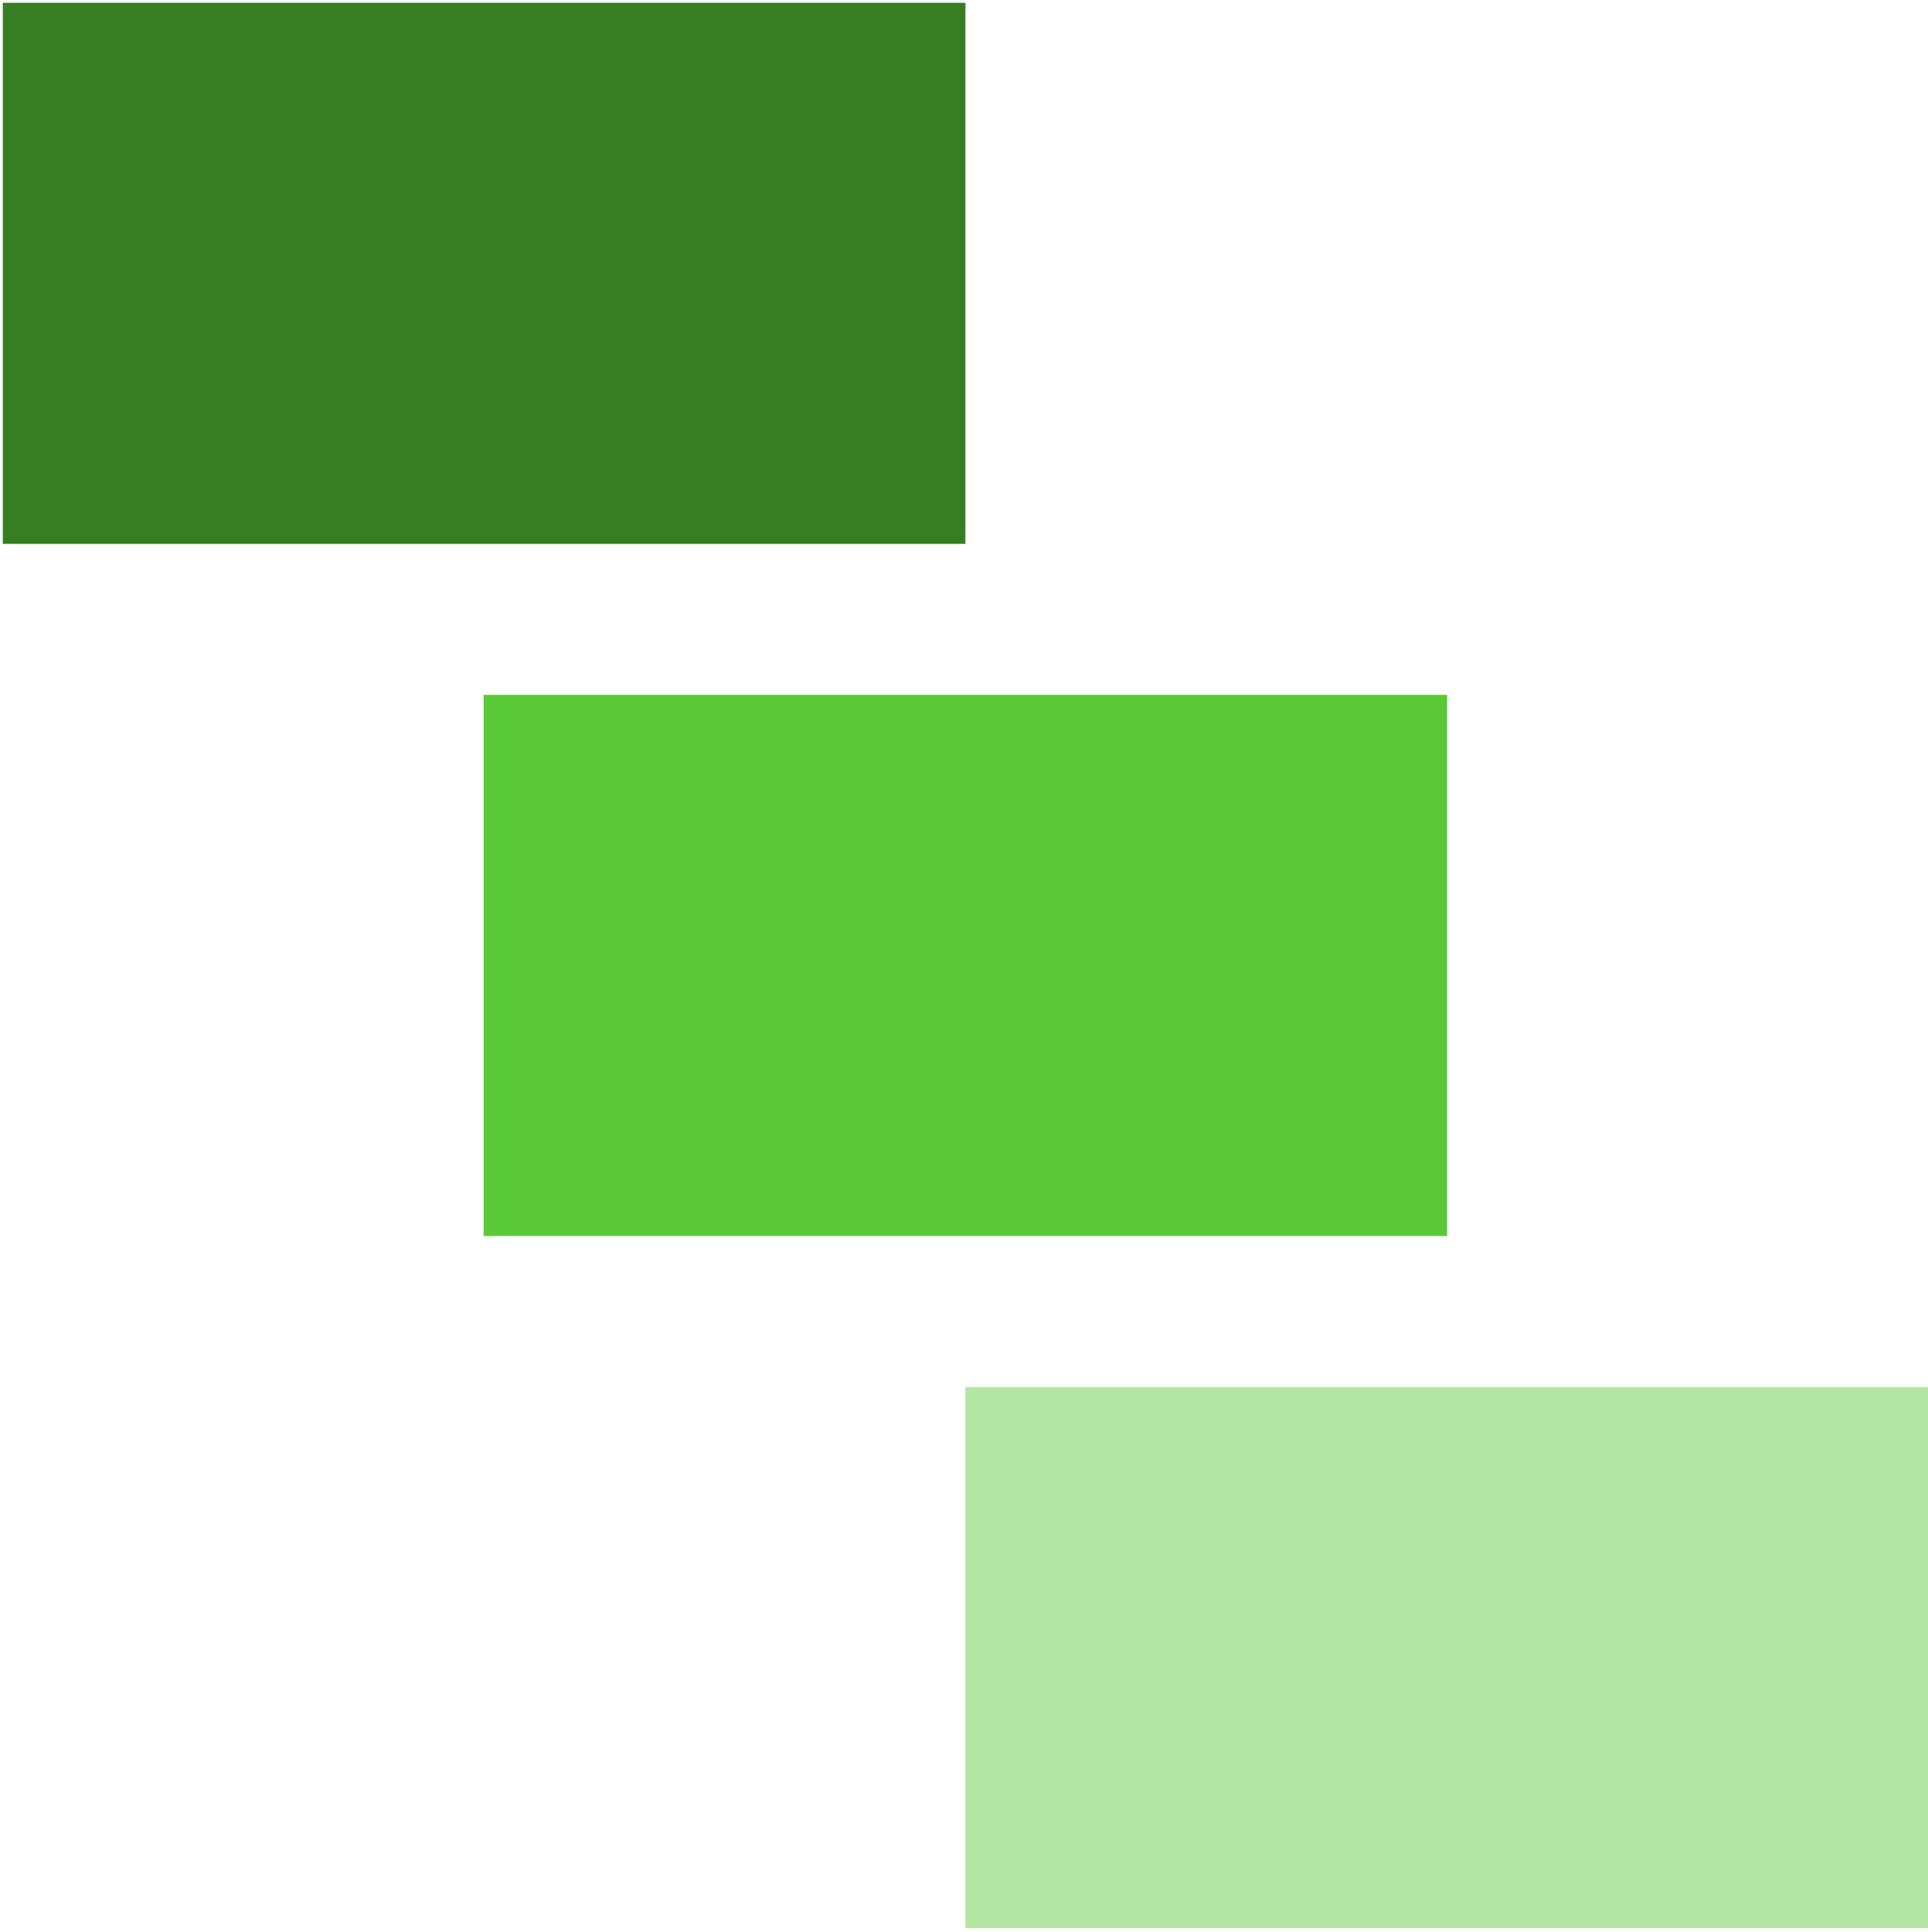 <svg width="2081" height="2085" xmlns="http://www.w3.org/2000/svg" xmlns:xlink="http://www.w3.org/1999/xlink" overflow="hidden"><defs><clipPath id="clip0"><rect x="1416" y="197" width="2081" height="2085"/></clipPath></defs><g clip-path="url(#clip0)" transform="translate(-1416 -197)"><rect x="1419" y="200" width="1039" height="584" fill="#377E22" fill-opacity="1"/><rect x="2458" y="1694" width="1039" height="584" fill="#B2E6A2" fill-opacity="1"/><rect x="1938" y="947" width="1040" height="584" fill="#5AC937" fill-opacity="1"/></g></svg>